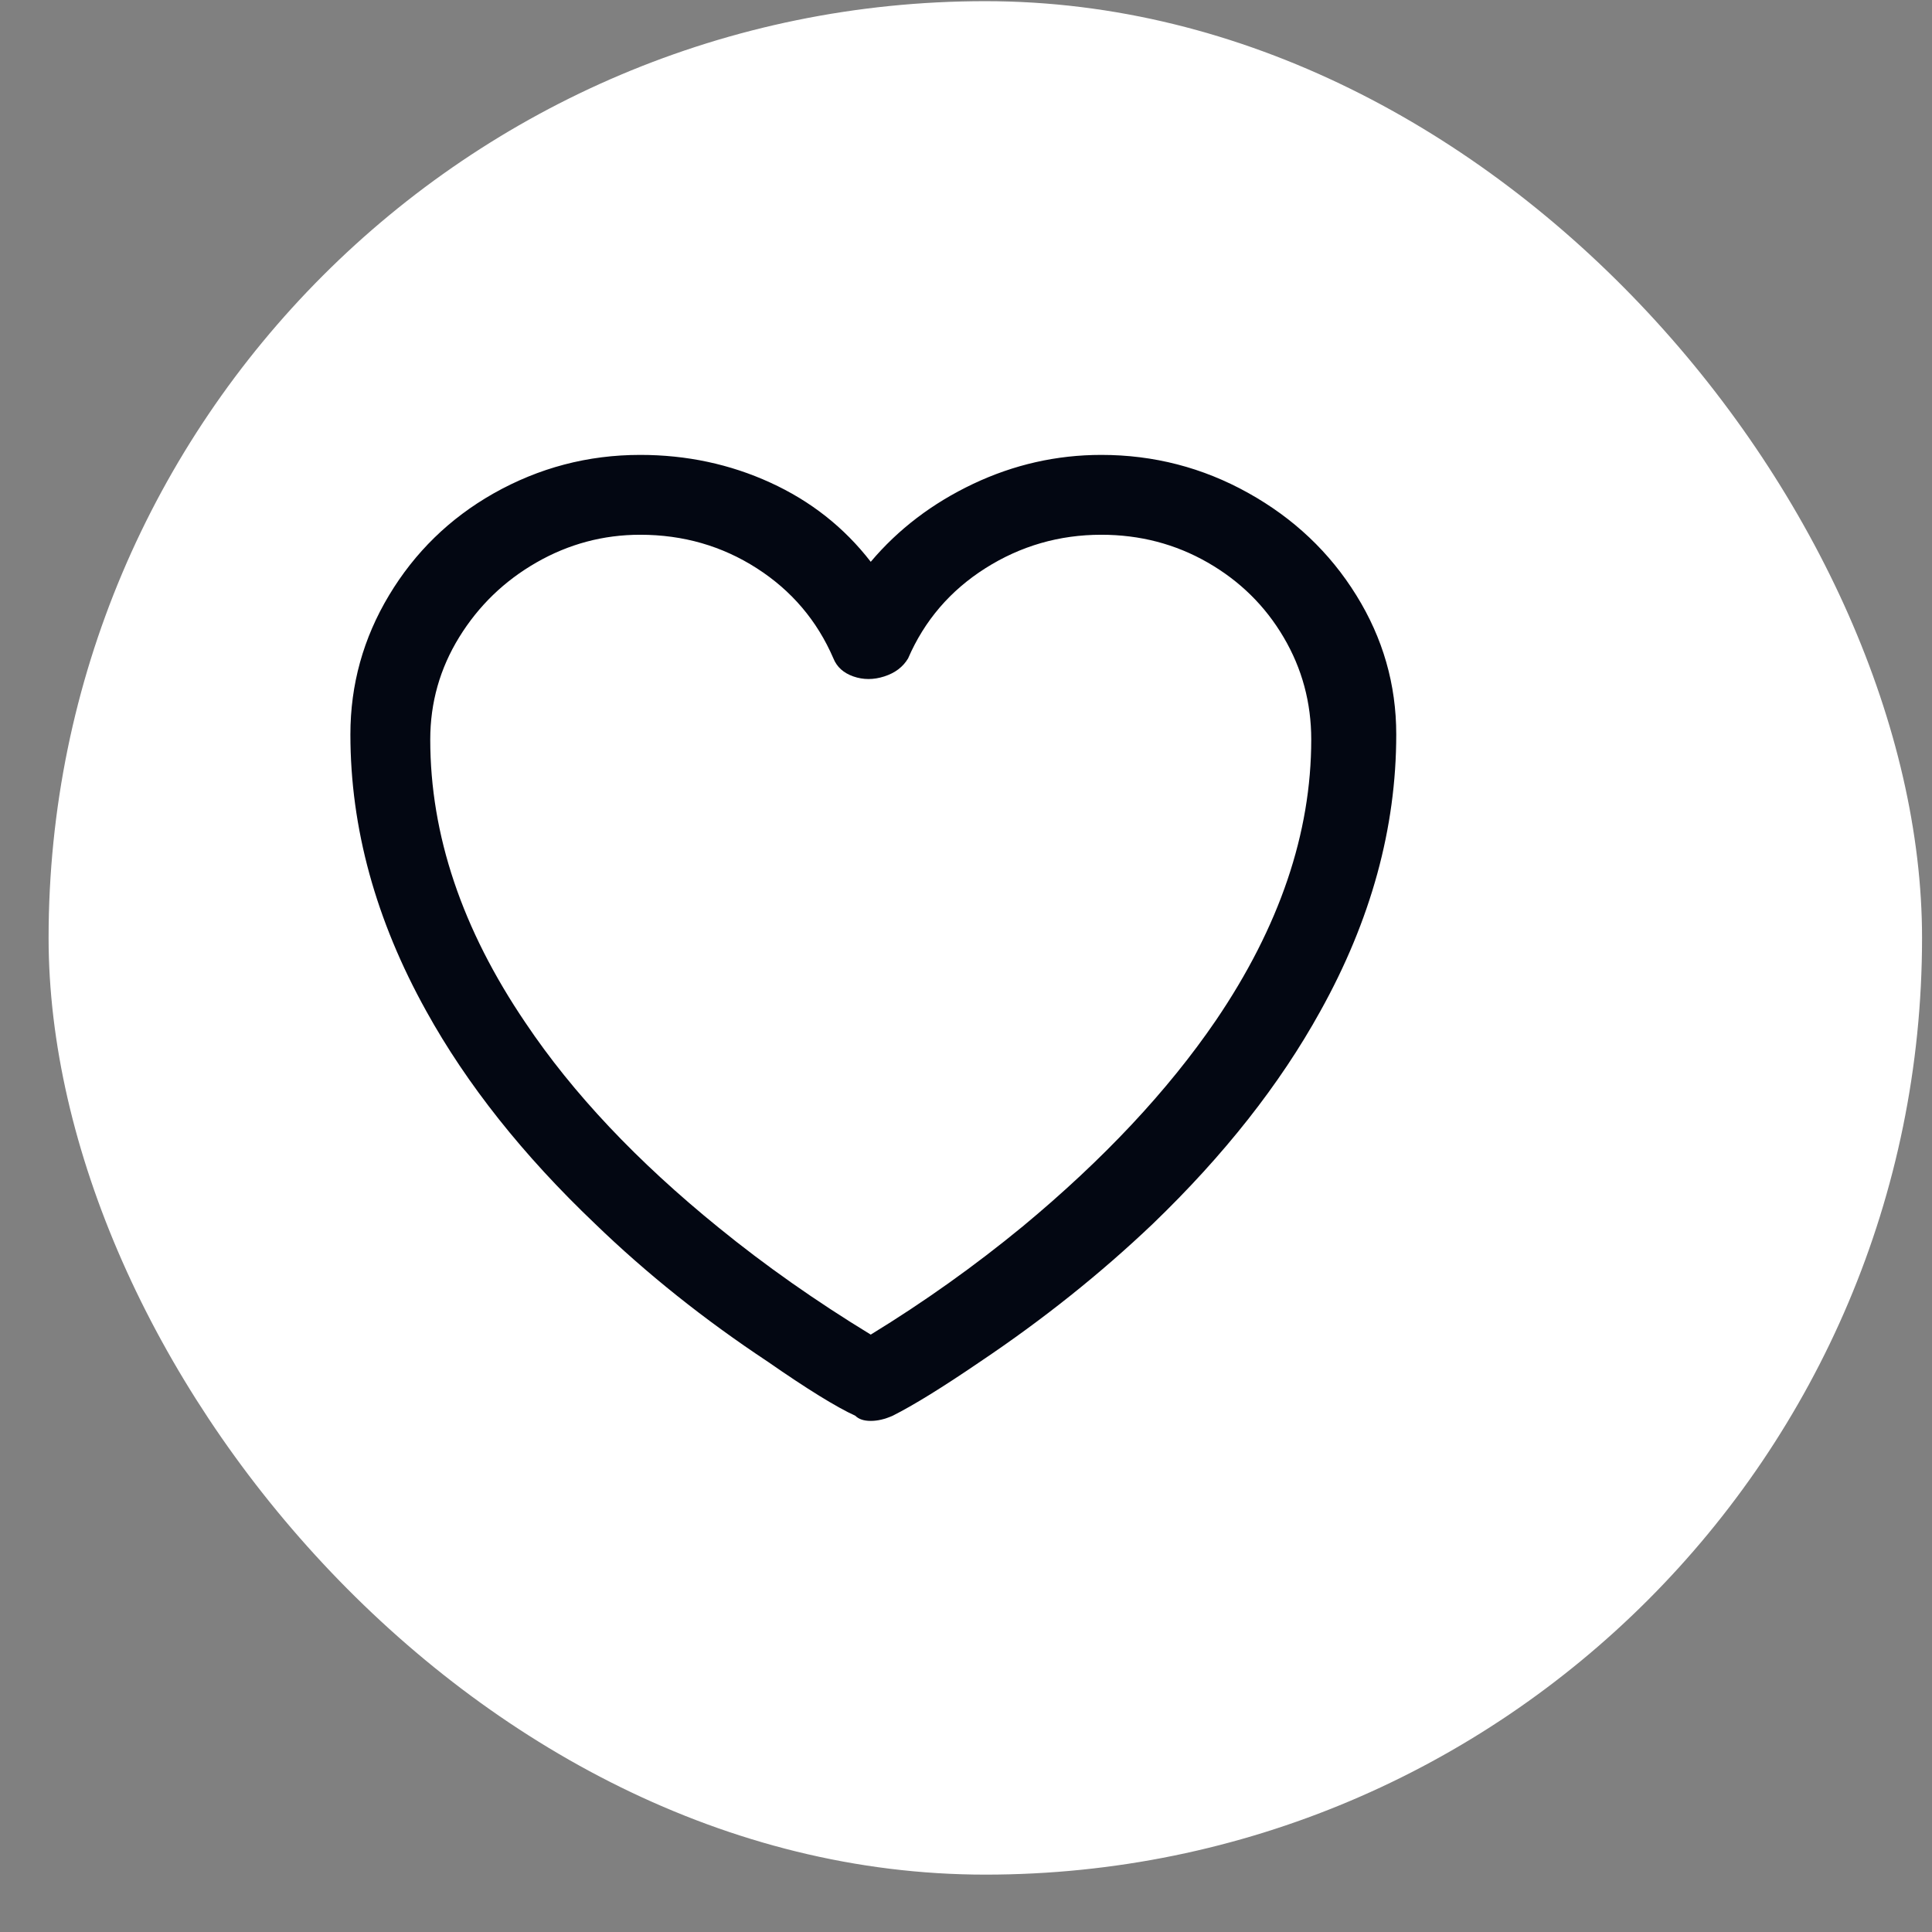<svg width="33" height="33" viewBox="0 0 33 33" fill="none" xmlns="http://www.w3.org/2000/svg">
<rect x="0" y="0" width="33" height="33" fill="#808080" stroke="none"/>
<rect x="0.83" y="0.02" width="32" height="32" rx="16" fill="white"/>
<g clip-path="url(#clip0_322_2351)">
<path d="M18.811 7.77C18.049 7.77 17.319 7.935 16.622 8.265C15.926 8.595 15.343 9.039 14.873 9.596C14.419 9.009 13.847 8.558 13.157 8.243C12.468 7.928 11.727 7.77 10.935 7.77C10.041 7.77 9.205 7.99 8.427 8.43C7.679 8.855 7.085 9.435 6.645 10.168C6.205 10.901 5.985 11.693 5.985 12.544C5.985 14.143 6.418 15.719 7.283 17.274C7.973 18.521 8.933 19.731 10.165 20.904C11.045 21.755 12.028 22.539 13.113 23.258C13.788 23.727 14.287 24.035 14.609 24.182C14.668 24.241 14.756 24.27 14.873 24.27C14.991 24.27 15.115 24.241 15.247 24.182C15.599 24.006 16.098 23.698 16.743 23.258C17.814 22.539 18.797 21.755 19.691 20.904C20.909 19.731 21.862 18.521 22.551 17.274C23.417 15.719 23.849 14.143 23.849 12.544C23.849 11.693 23.622 10.901 23.167 10.168C22.713 9.435 22.097 8.852 21.319 8.419C20.542 7.986 19.706 7.77 18.811 7.77ZM14.873 22.796C13.935 22.224 13.069 21.615 12.277 20.97C10.884 19.841 9.784 18.675 8.977 17.472C7.892 15.873 7.349 14.26 7.349 12.632C7.349 12.001 7.514 11.418 7.844 10.883C8.174 10.348 8.614 9.922 9.164 9.607C9.714 9.292 10.305 9.134 10.935 9.134C11.669 9.134 12.332 9.325 12.926 9.706C13.52 10.087 13.957 10.601 14.235 11.246C14.294 11.393 14.408 11.495 14.576 11.554C14.745 11.613 14.921 11.613 15.104 11.554C15.288 11.495 15.423 11.393 15.511 11.246C15.79 10.601 16.23 10.087 16.831 9.706C17.433 9.325 18.093 9.134 18.811 9.134C19.471 9.134 20.076 9.292 20.626 9.607C21.176 9.922 21.609 10.348 21.924 10.883C22.24 11.418 22.397 12.001 22.397 12.632C22.397 14.231 21.855 15.829 20.769 17.428C19.948 18.631 18.848 19.804 17.469 20.948C16.648 21.623 15.783 22.239 14.873 22.796Z" fill="#030712"/>
</g>
<defs>
<clipPath id="clip0_322_2351">
<rect width="21.69" height="22" fill="white" transform="matrix(1 0 0 -1 5.98 27.02)"/>
</clipPath>
</defs>
</svg>
